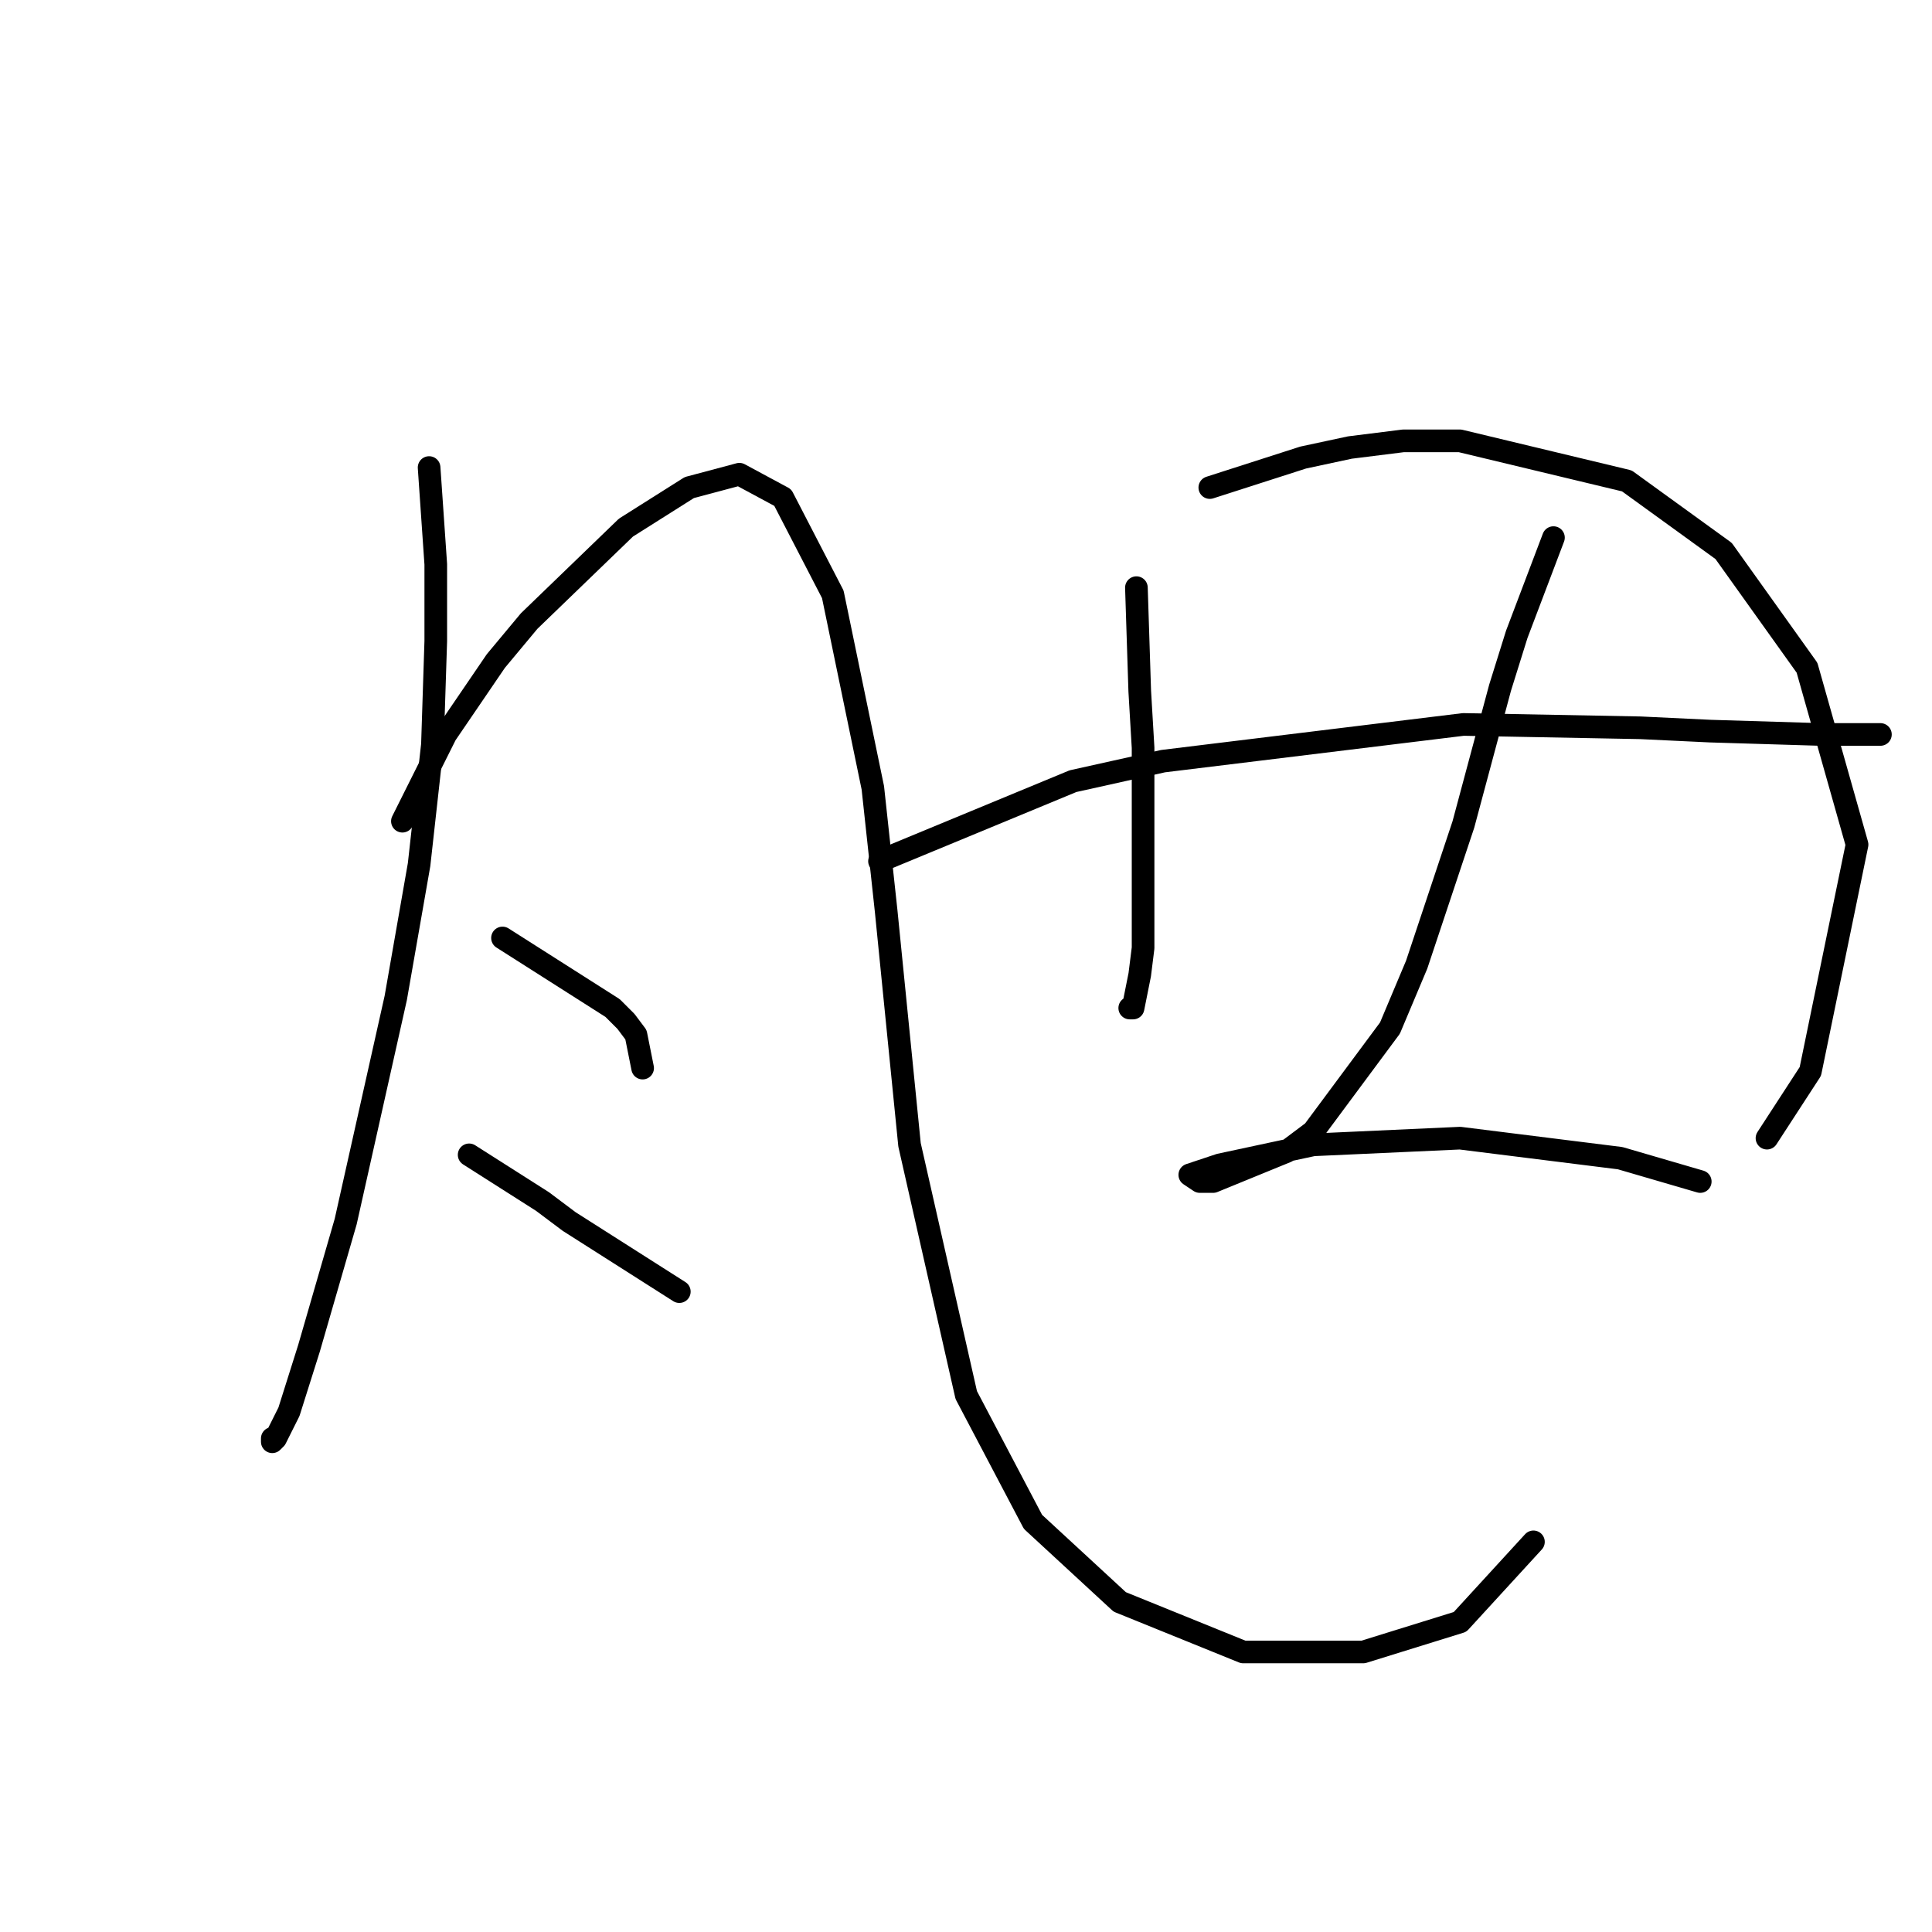 <?xml version="1.0" standalone="no"?>
    <svg width="256" height="256" xmlns="http://www.w3.org/2000/svg" version="1.1">
    <polyline stroke="black" stroke-width="3" stroke-linecap="round" fill="transparent" stroke-linejoin="round" points="56.858 61.952 57.742 74.773 57.742 84.941 57.3 98.645 55.531 114.56 52.437 132.244 45.805 161.864 40.942 178.663 38.29 187.063 36.522 190.599 36.079 191.041 36.079 190.599 36.079 190.599 " />
        <polyline stroke="black" stroke-width="3" stroke-linecap="round" fill="transparent" stroke-linejoin="round" points="53.321 108.813 59.068 97.319 65.699 87.593 70.12 82.288 82.941 69.91 91.34 64.605 97.972 62.836 103.719 65.931 110.35 78.751 115.655 104.392 117.423 120.75 120.518 151.696 128.033 184.852 136.875 201.651 148.369 212.261 164.727 218.893 180.642 218.893 193.462 214.914 203.188 204.304 203.188 204.304 " />
        <polyline stroke="black" stroke-width="3" stroke-linecap="round" fill="transparent" stroke-linejoin="round" points="66.583 124.286 81.172 133.57 82.941 135.338 84.267 137.107 85.151 141.528 85.151 141.528 " />
        <polyline stroke="black" stroke-width="3" stroke-linecap="round" fill="transparent" stroke-linejoin="round" points="62.163 153.022 71.888 159.211 75.425 161.864 90.014 171.147 90.014 171.147 " />
        <polyline stroke="black" stroke-width="3" stroke-linecap="round" fill="transparent" stroke-linejoin="round" points="150.58 77.867 151.022 91.572 151.464 99.087 151.464 107.487 151.464 114.56 151.464 125.613 151.022 129.149 150.138 133.57 149.696 133.57 149.696 133.57 " />
        <polyline stroke="black" stroke-width="3" stroke-linecap="round" fill="transparent" stroke-linejoin="round" points="160.306 64.605 172.684 60.626 178.873 59.3 185.947 58.415 193.462 58.415 215.567 63.72 228.387 73.004 239.439 88.477 246.07 111.908 239.881 141.97 234.134 150.811 234.134 150.811 " />
        <polyline stroke="black" stroke-width="3" stroke-linecap="round" fill="transparent" stroke-linejoin="round" points="116.539 114.118 142.18 103.508 154.117 100.856 193.904 95.993 217.335 96.435 226.619 96.877 241.208 97.319 249.165 97.319 249.165 97.319 " />
        <polyline stroke="black" stroke-width="3" stroke-linecap="round" fill="transparent" stroke-linejoin="round" points="205.841 71.236 200.978 84.056 198.767 91.13 193.904 109.255 187.715 127.823 184.178 136.223 174.01 149.927 170.474 152.58 160.748 156.559 158.979 156.559 157.653 155.674 161.632 154.348 174.01 151.696 193.462 150.811 214.682 153.464 225.292 156.559 225.292 156.559 " />
        </svg>